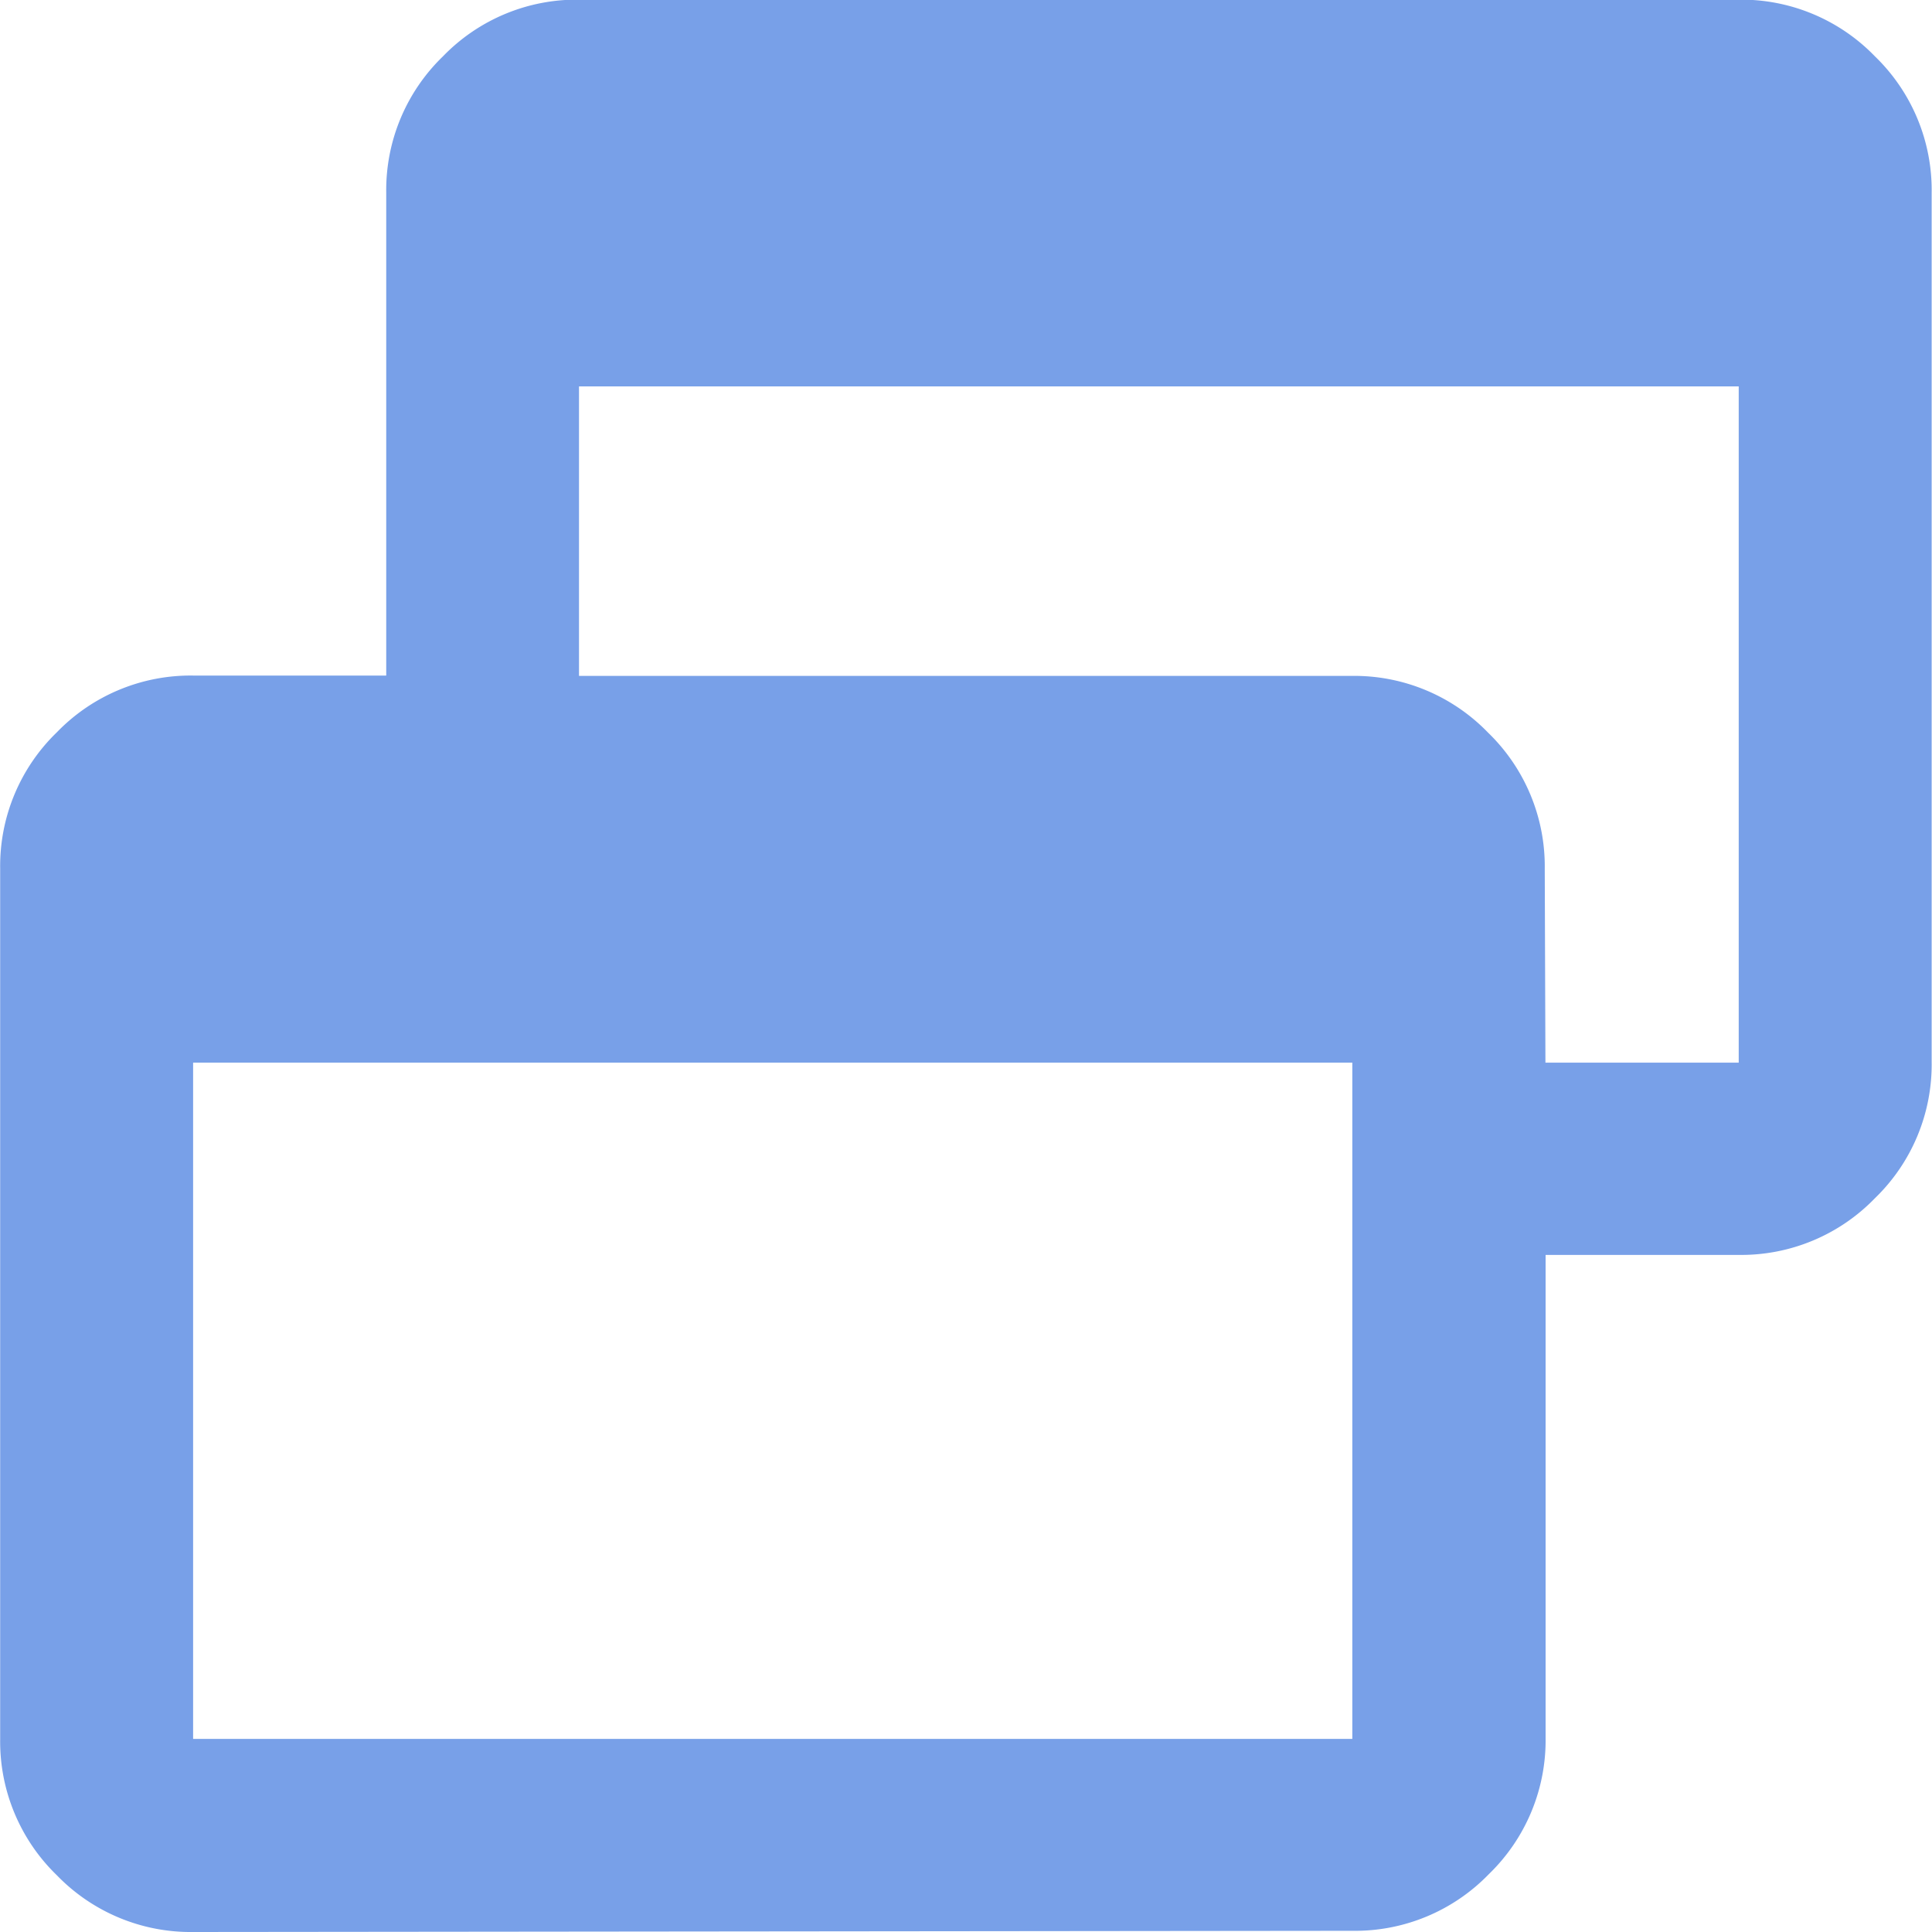 <svg xmlns="http://www.w3.org/2000/svg" width="11.345" height="11.345" viewBox="0 0 11.345 11.345"><path d="M81.134-868.655a1.093,1.093,0,0,1-.8-.333,1.093,1.093,0,0,1-.333-.8V-874.9a1.092,1.092,0,0,1,.333-.8,1.092,1.092,0,0,1,.8-.333h1.134v-2.836a1.092,1.092,0,0,1,.333-.8,1.092,1.092,0,0,1,.8-.333H90.21a1.092,1.092,0,0,1,.8.333,1.092,1.092,0,0,1,.333.8v5.105a1.092,1.092,0,0,1-.333.8,1.092,1.092,0,0,1-.8.333H89.076v2.836a1.093,1.093,0,0,1-.333.8,1.093,1.093,0,0,1-.8.333Zm0-1.134h6.807v-3.971H81.134Zm7.941-3.971H90.21v-3.971H83.4v1.7h4.538a1.092,1.092,0,0,1,.8.333,1.092,1.092,0,0,1,.333.8Z" transform="translate(-80 880)" fill="#78a0e8"/></svg>